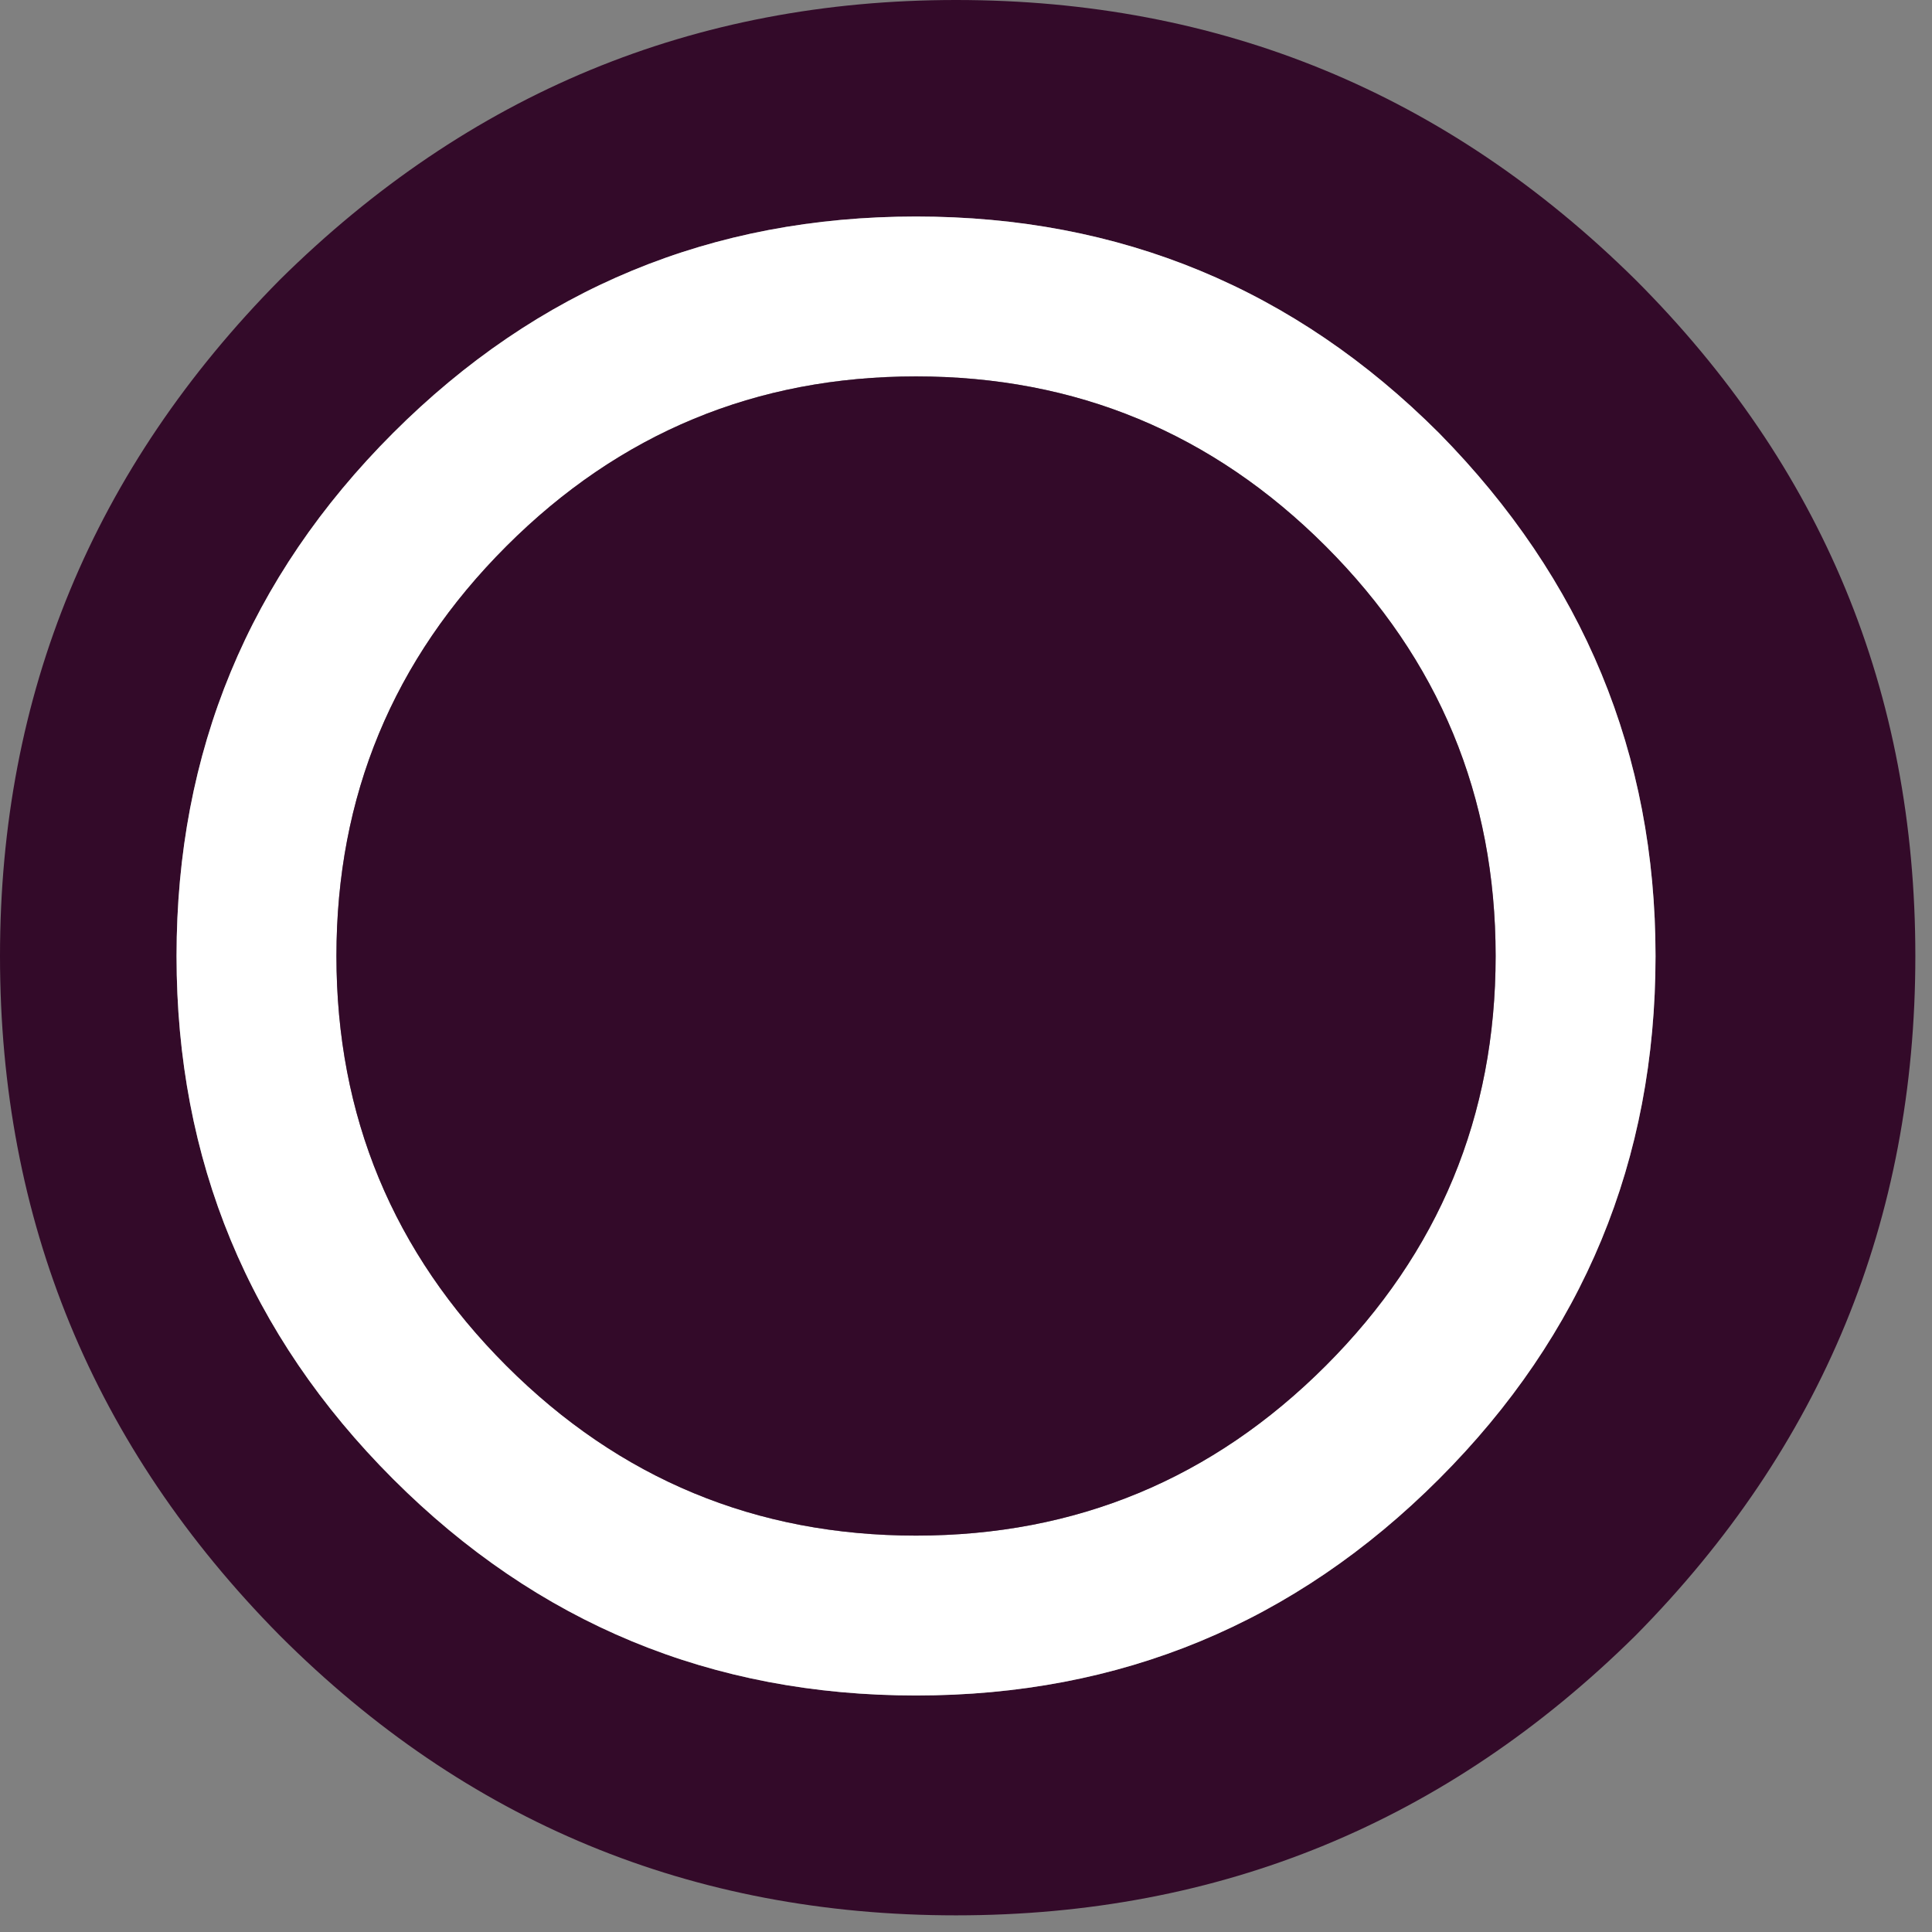 <?xml version="1.0"?>
<!DOCTYPE svg PUBLIC "-//W3C//DTD SVG 1.1//EN" "http://www.w3.org/Graphics/SVG/1.1/DTD/svg11.dtd">
<svg version='1.1' width='29px' height='29px' xmlns='http://www.w3.org/2000/svg' xmlns:xlink='http://www.w3.org/1999/xlink'>
		<rect width="100%" height="100%" fill="#808080" stroke="none"/>
		<path d="M 21.6 22.2 Q 24.85 18.95 24.85 14.35 Q 24.85 9.8 21.6 6.5 Q 18.35 3.25 13.75 3.25 Q 9.15 3.25 5.9 6.5 Q 2.65 9.75 2.65 14.35 Q 2.65 18.95 5.9 22.2 Q 9.15 25.45 13.75 25.45 Q 18.35 25.45 21.6 22.2 Z M 28.75 14.35 Q 28.75 20.3 24.55 24.55 Q 20.3 28.75 14.35 28.75 Q 8.4 28.75 4.2 24.55 Q 0 20.3 0 14.35 Q 0 8.45 4.2 4.2 Q 8.45 0 14.35 0 Q 20.3 0 24.55 4.2 Q 28.75 8.4 28.75 14.35 Z" fill="#330A29"/>
	<g transform="translate(2.65,3.25)">
			<path d="M 11.1 0 Q 15.7 0 18.95 3.25 Q 22.2 6.55 22.2 11.1 Q 22.2 15.7 18.95 18.95 Q 15.7 22.2 11.1 22.2 Q 6.5 22.2 3.25 18.95 Q 0 15.7 0 11.1 Q 0 6.5 3.25 3.25 Q 6.5 0 11.1 0 Z M 19.8 11.1 Q 19.8 7.5 17.25 4.95 Q 14.7 2.4 11.1 2.4 Q 7.5 2.4 4.95 4.95 Q 2.4 7.5 2.4 11.1 Q 2.4 14.7 4.95 17.25 Q 7.5 19.8 11.1 19.8 Q 14.7 19.8 17.25 17.25 Q 19.8 14.7 19.8 11.1 Z" fill="#FFFFFF"/>
	</g>
		<path d="M 13.75 5.65 Q 17.35 5.65 19.9 8.2 Q 22.45 10.75 22.45 14.35 Q 22.45 17.95 19.9 20.5 Q 17.35 23.05 13.75 23.05 Q 10.15 23.05 7.6 20.5 Q 5.05 17.95 5.05 14.35 Q 5.05 10.75 7.6 8.2 Q 10.15 5.65 13.75 5.65 Z" fill="#330A29"/>
</svg>
